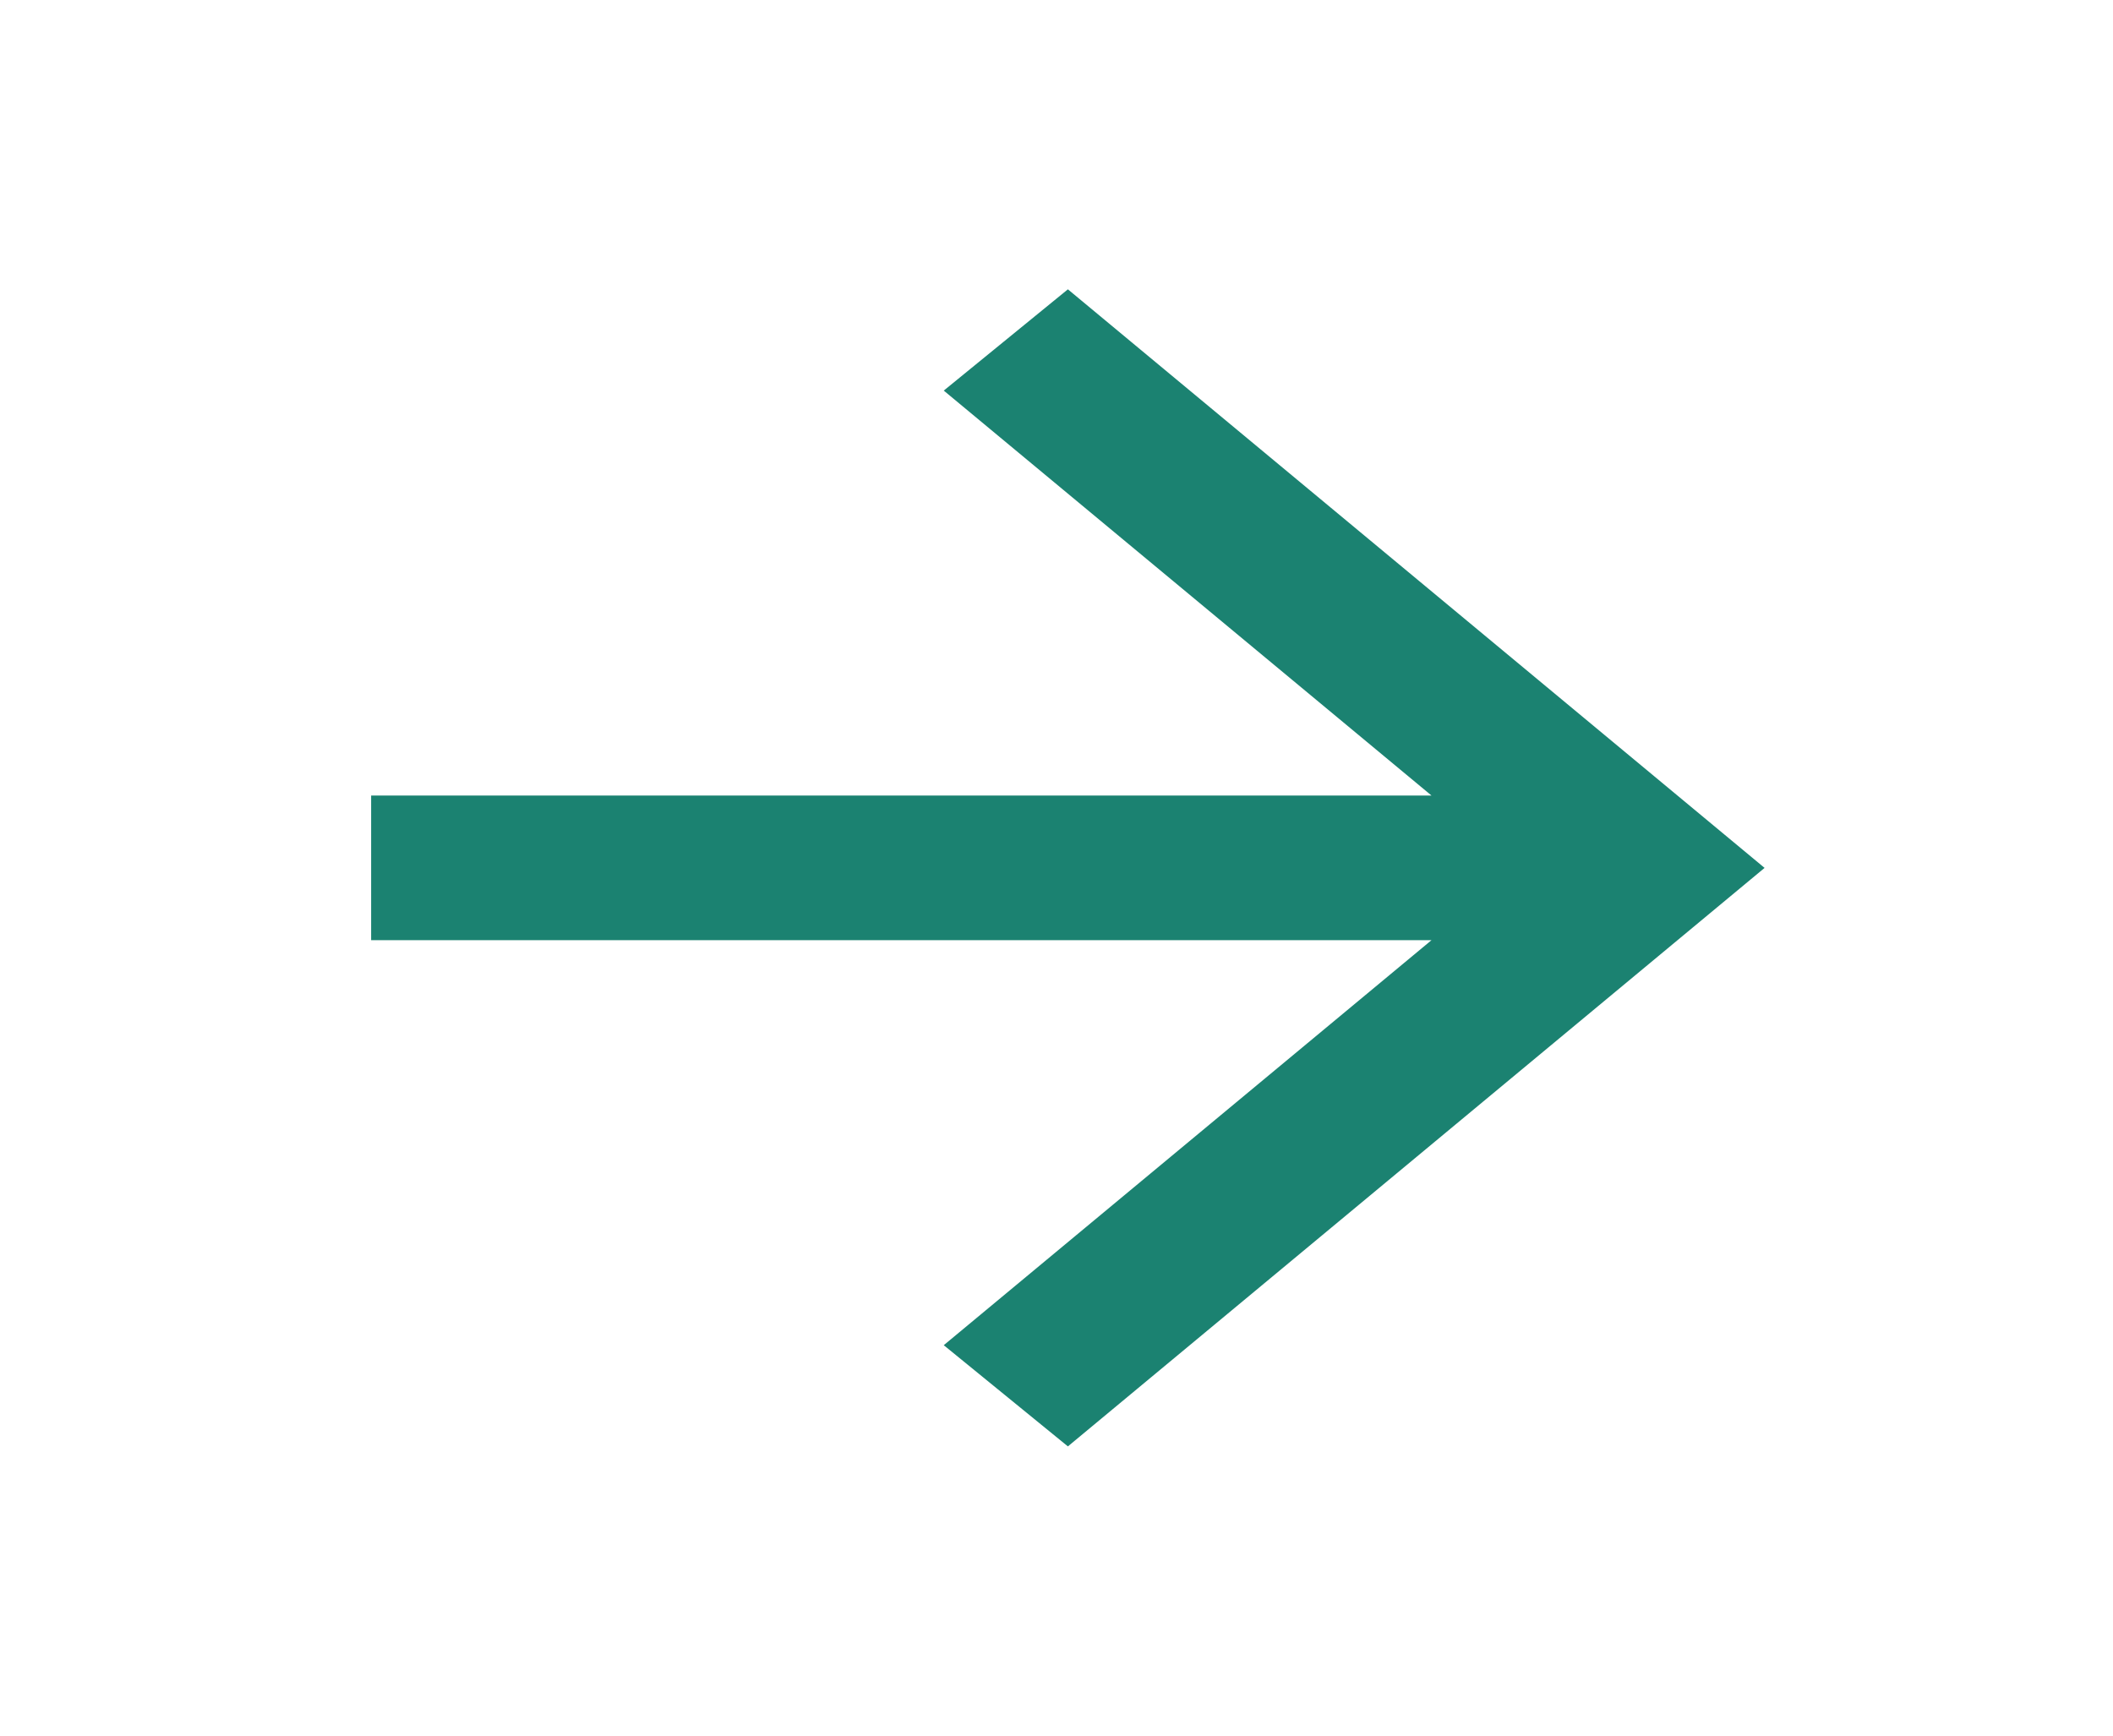 <svg width="28" height="23" viewBox="0 0 28 23" fill="none" xmlns="http://www.w3.org/2000/svg">
<path d="M18.969 12.459H4.918V10.542H18.969L12.506 5.176L14.151 3.834L23.383 11.501L14.151 19.167L12.506 17.826L18.969 12.459Z" fill="#1B8271"/>
</svg>
